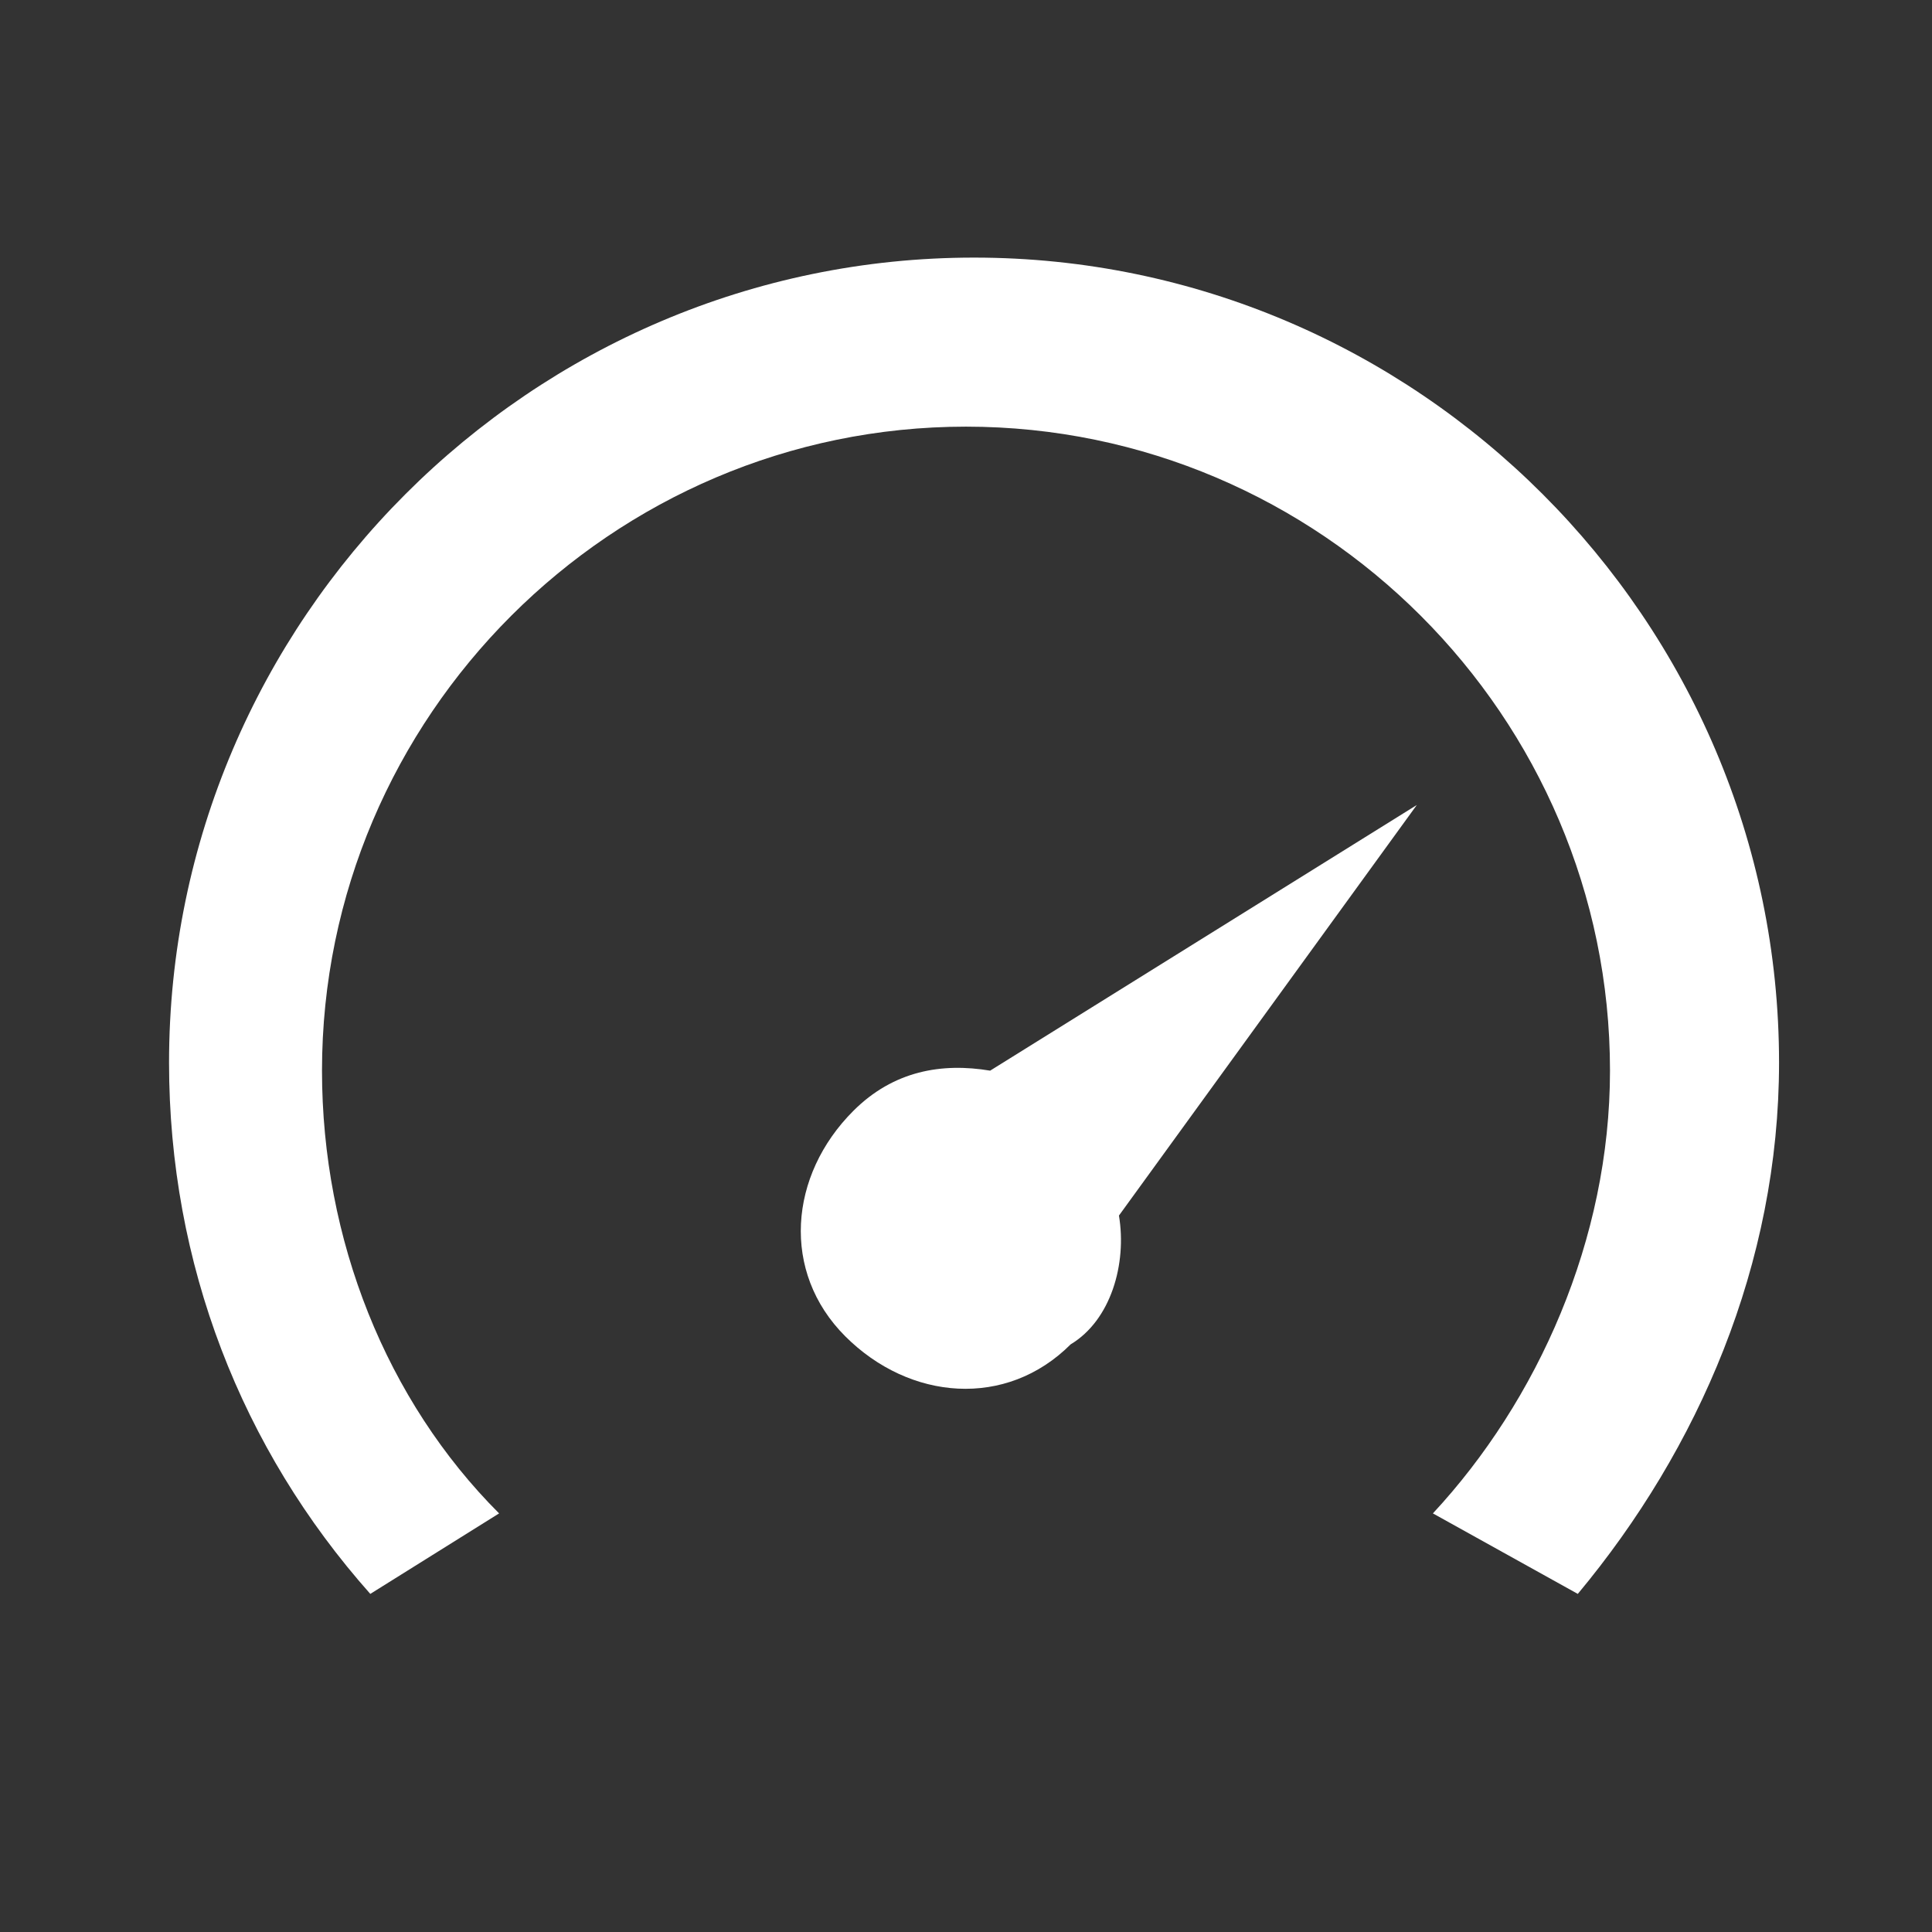 <?xml version="1.0" encoding="utf-8"?>
<!-- Generator: Adobe Illustrator 19.1.0, SVG Export Plug-In . SVG Version: 6.00 Build 0)  -->
<svg version="1.1" id="Layer_1" xmlns="http://www.w3.org/2000/svg" xmlns:xlink="http://www.w3.org/1999/xlink" x="0px" y="0px"
	 viewBox="-467 269 24 24" style="enable-background:new -467 269 24 24;" xml:space="preserve">
<rect x="-467" y="269" width="24" height="24" fill="#333333" stroke="none"/>
<style type="text/css">
	.st0{fill:#FFF;}
</style>
<g>
	<g>
		<path class="st0" d="M-453.1,284.1l3.7-5.1l-5.3,3.3c-0.6-0.1-1.2,0-1.7,0.5c-0.8,0.8-0.9,2-0.1,2.8c0.8,0.8,2,0.9,2.8,0.1
			C-453.2,285.4-453,284.7-453.1,284.1z"/>
		<path class="st0" d="M-460.8,287.8c-1.4-1.4-2.2-3.4-2.2-5.5c0-4.4,3.6-8,8-8c4.4,0,8,3.6,8,8c0,2.1-0.9,4.1-2.2,5.5l1.8,1
			c1.5-1.8,2.5-4.1,2.5-6.6c0-5.5-4.5-10-10-10s-10,4.5-10,10c0,2.5,0.9,4.8,2.5,6.6L-460.8,287.8z"/>
	</g>
</g>
</svg>
